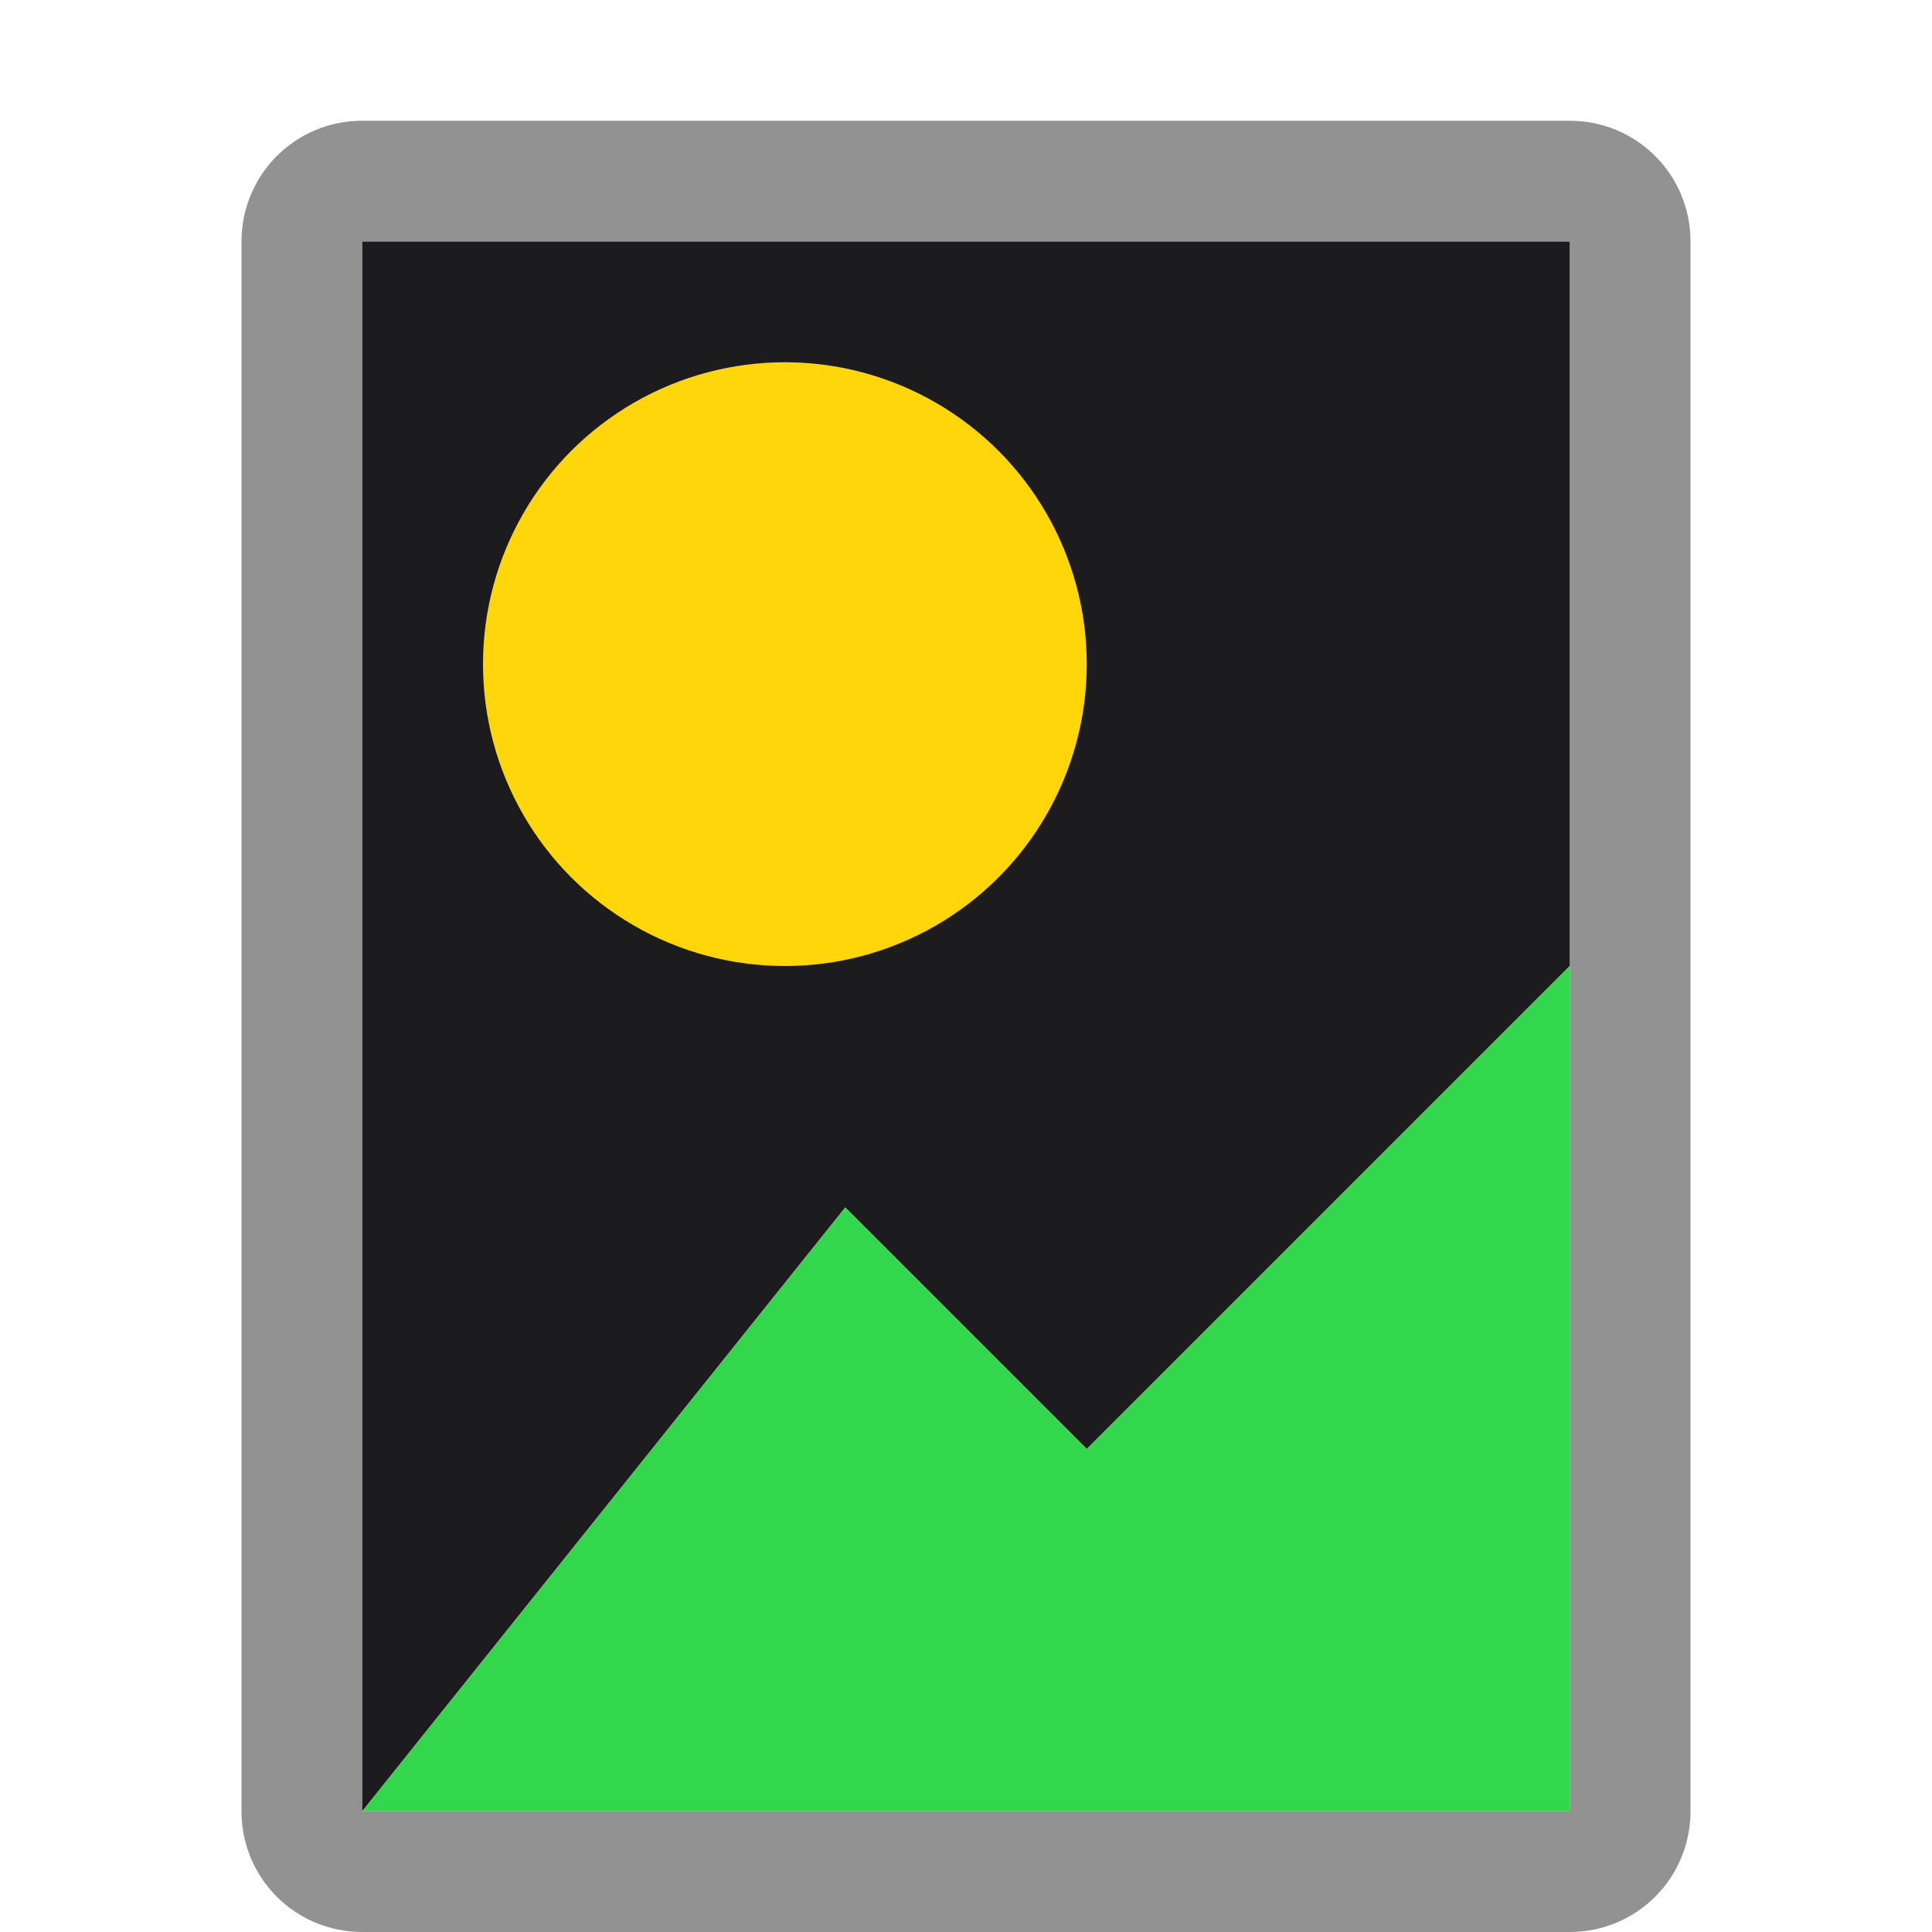 <svg viewBox="0 0 16 16" xmlns="http://www.w3.org/2000/svg"><path d="m3 1c-.554 0-1 .446-1 1v13c0 .554.446 1 1 1h10c.554 0 1-.446 1-1v-13c0-.554-.446-1-1-1zm0 1h10v6 7h-10z" fill="#929292"/><path d="m3 2v13l4-5 2 2 4-4v-6z" fill="#1c1c1e"/><circle cx="6.5" cy="5.5" fill="#ffd60a" r="2.5"/><path d="m13 8-4 4-2-2-4 5h10z" fill="#32d74b"/></svg>